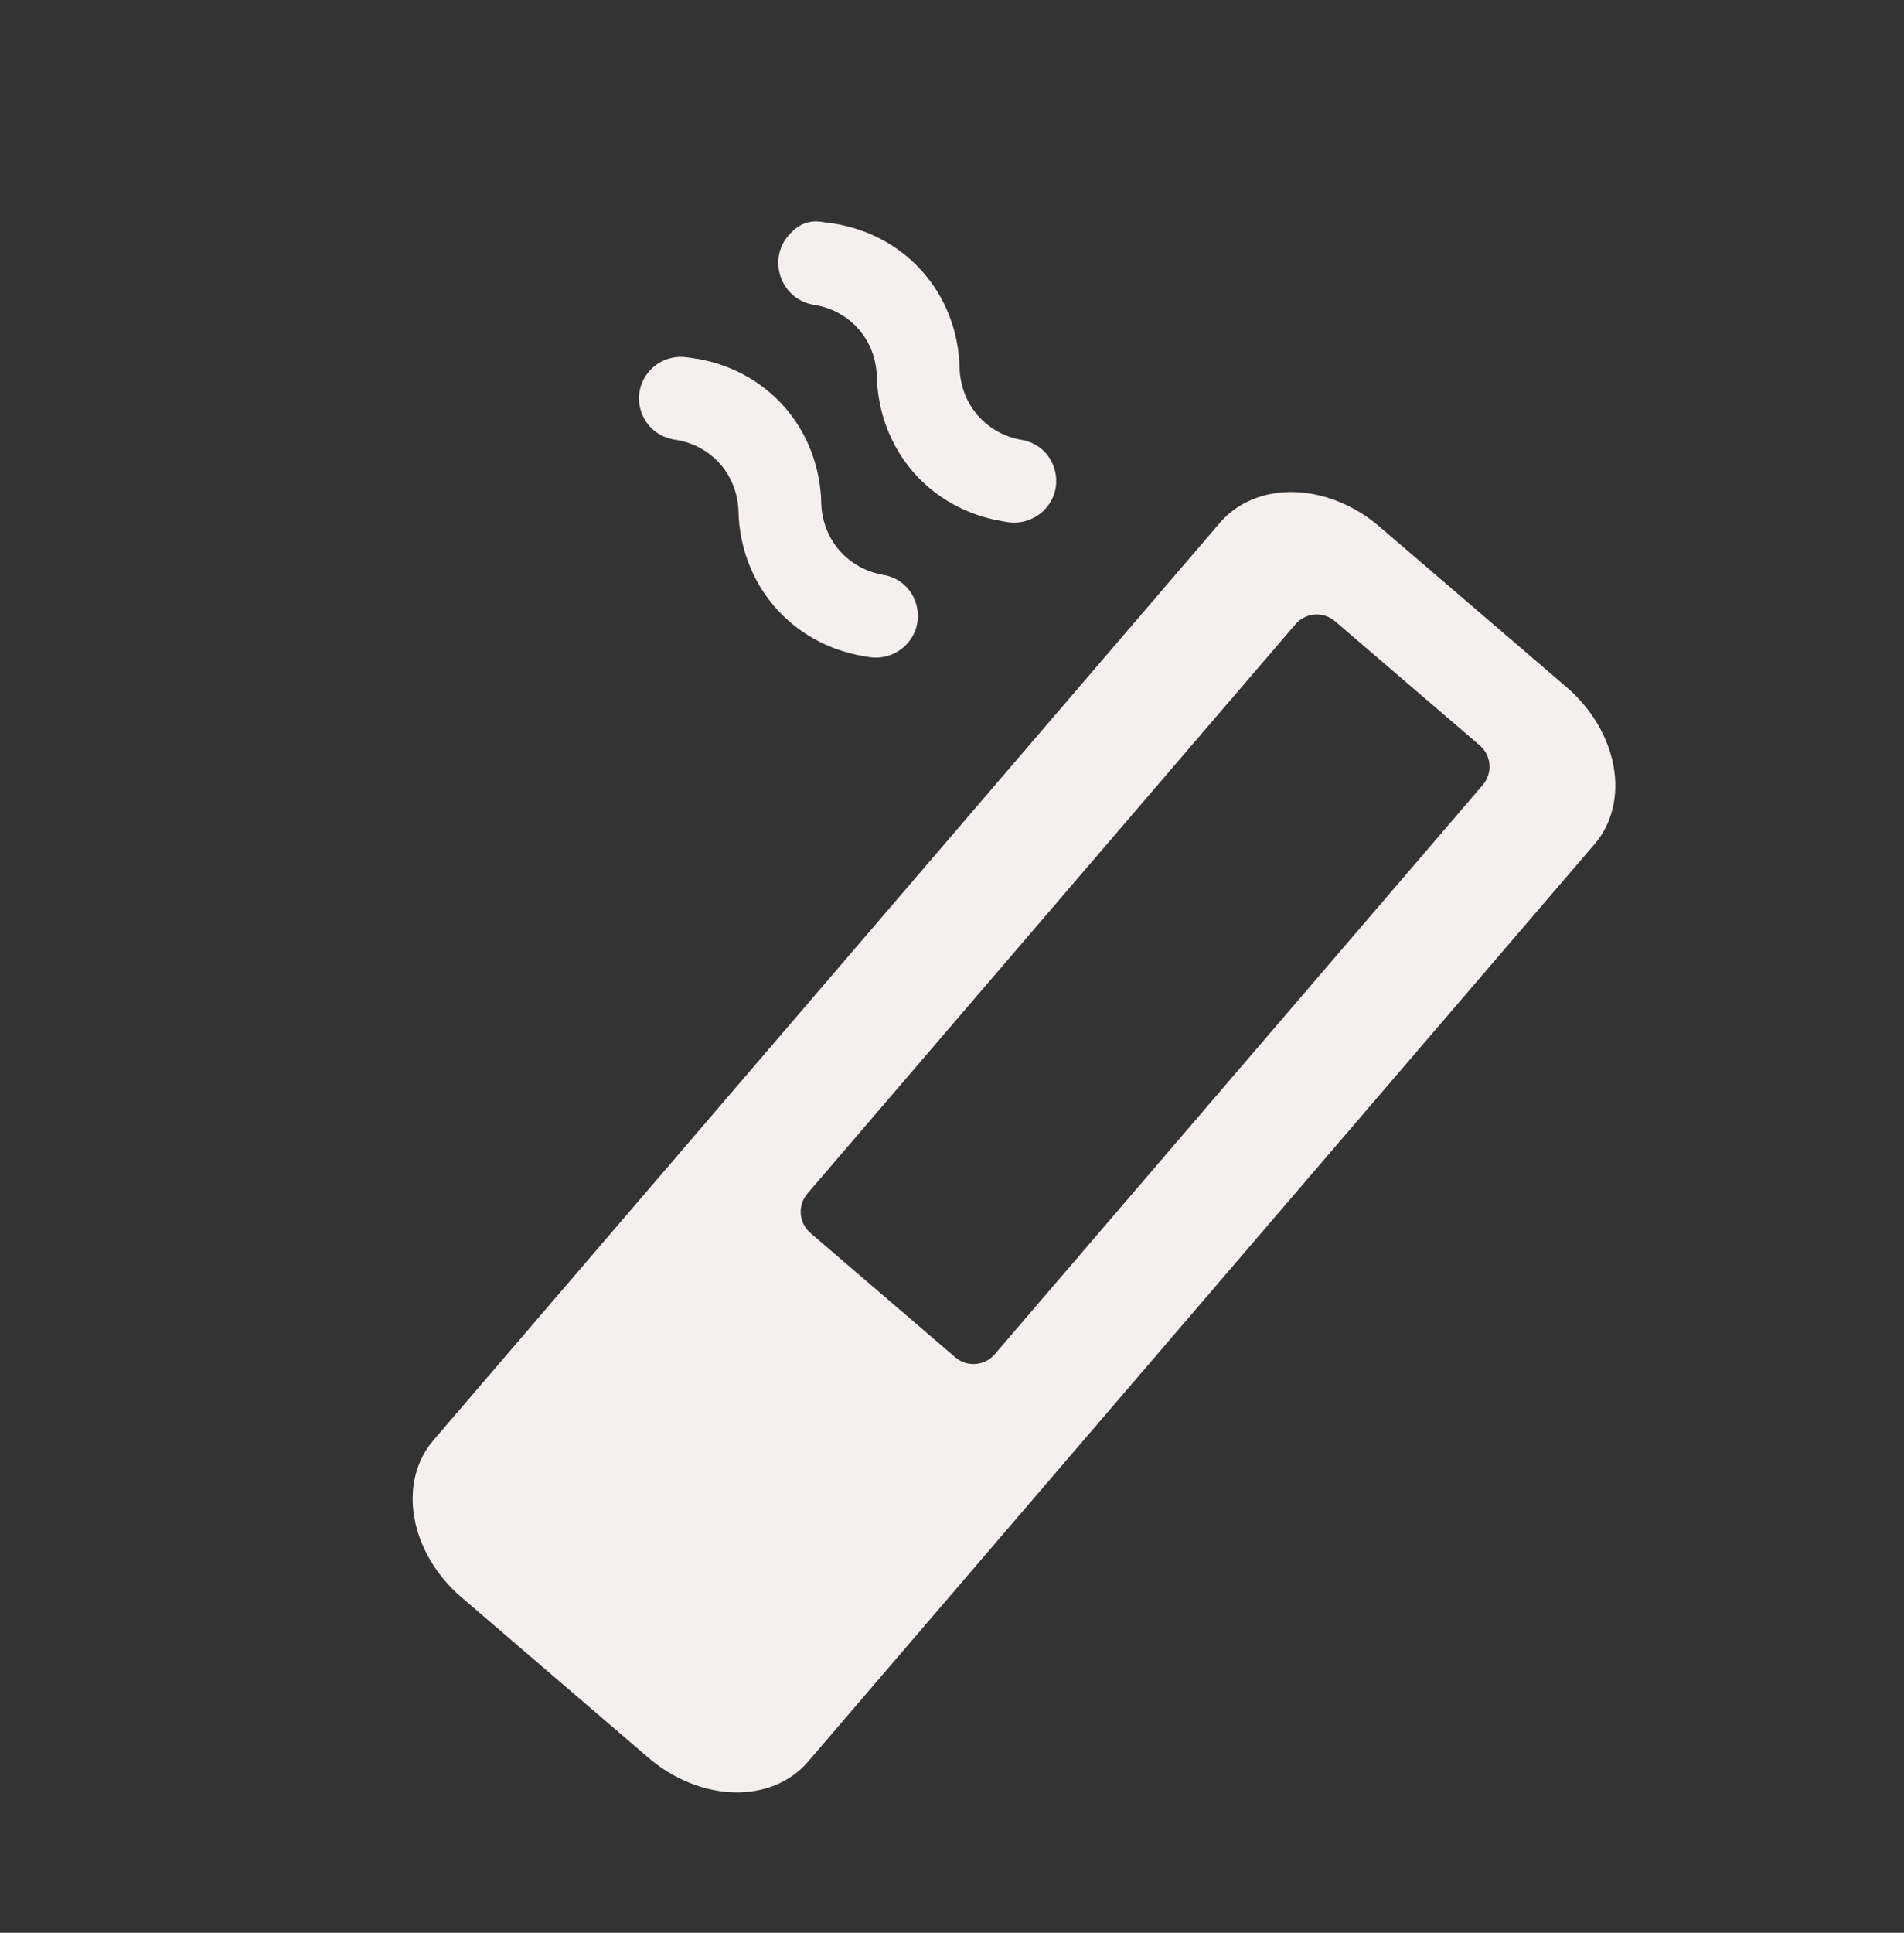<svg width="68" height="69" viewBox="0 0 68 69" fill="none" xmlns="http://www.w3.org/2000/svg">
<rect x="0" y="0" width="68" height="69" fill="#333333" stroke="none"/>
<path d="M29.974 19.645C30.375 20.108 30.927 20.416 31.549 20.523C32.746 20.725 33.198 22.203 32.331 23.049C31.988 23.383 31.503 23.535 31.03 23.456L30.82 23.42C29.574 23.206 28.467 22.588 27.665 21.659C26.863 20.731 26.41 19.542 26.374 18.273C26.359 17.622 26.123 17.014 25.704 16.546C25.285 16.078 24.707 15.776 24.064 15.69L24.006 15.678C22.84 15.433 22.419 13.995 23.27 13.165C23.599 12.844 24.059 12.692 24.516 12.754L24.7 12.779C25.989 12.951 27.147 13.555 27.986 14.494C28.826 15.432 29.299 16.651 29.331 17.955C29.348 18.588 29.574 19.181 29.974 19.645Z" fill="#F7EFED"/>
<path d="M34.915 14.825C35.316 15.289 35.868 15.597 36.489 15.704C37.687 15.906 38.139 17.384 37.272 18.23C36.929 18.564 36.444 18.716 35.971 18.637L35.76 18.601C34.515 18.387 33.408 17.769 32.606 16.84C31.804 15.912 31.351 14.723 31.315 13.454C31.3 12.803 31.064 12.195 30.645 11.727C30.226 11.258 29.648 10.957 29.005 10.871C27.815 10.62 27.385 9.152 28.253 8.305L28.323 8.236C28.581 7.984 28.942 7.865 29.301 7.914L29.641 7.96C30.93 8.132 32.088 8.736 32.927 9.675C33.767 10.613 34.24 11.832 34.271 13.136C34.289 13.769 34.515 14.362 34.915 14.825Z" fill="#F7EFED"/>
<path d="M43.574 18.657L15.475 51.421C14.854 52.145 14.611 53.142 14.799 54.192C14.987 55.242 15.591 56.259 16.478 57.02L23.167 62.757C24.054 63.517 25.152 63.959 26.218 63.985C27.285 64.011 28.233 63.619 28.854 62.895L56.952 30.131C57.573 29.406 57.816 28.41 57.628 27.36C57.44 26.31 56.836 25.293 55.949 24.532L49.26 18.795C48.373 18.034 47.275 17.592 46.209 17.566C45.143 17.541 44.195 17.933 43.574 18.657ZM52.849 26.611C53.268 26.971 53.316 27.602 52.957 28.021L35.526 48.346C35.167 48.765 34.535 48.813 34.116 48.454L28.945 44.019C28.526 43.66 28.477 43.028 28.837 42.609L46.267 22.284C46.627 21.865 47.258 21.817 47.677 22.176L52.849 26.611Z" fill="#F7EFED"/>
</svg>
